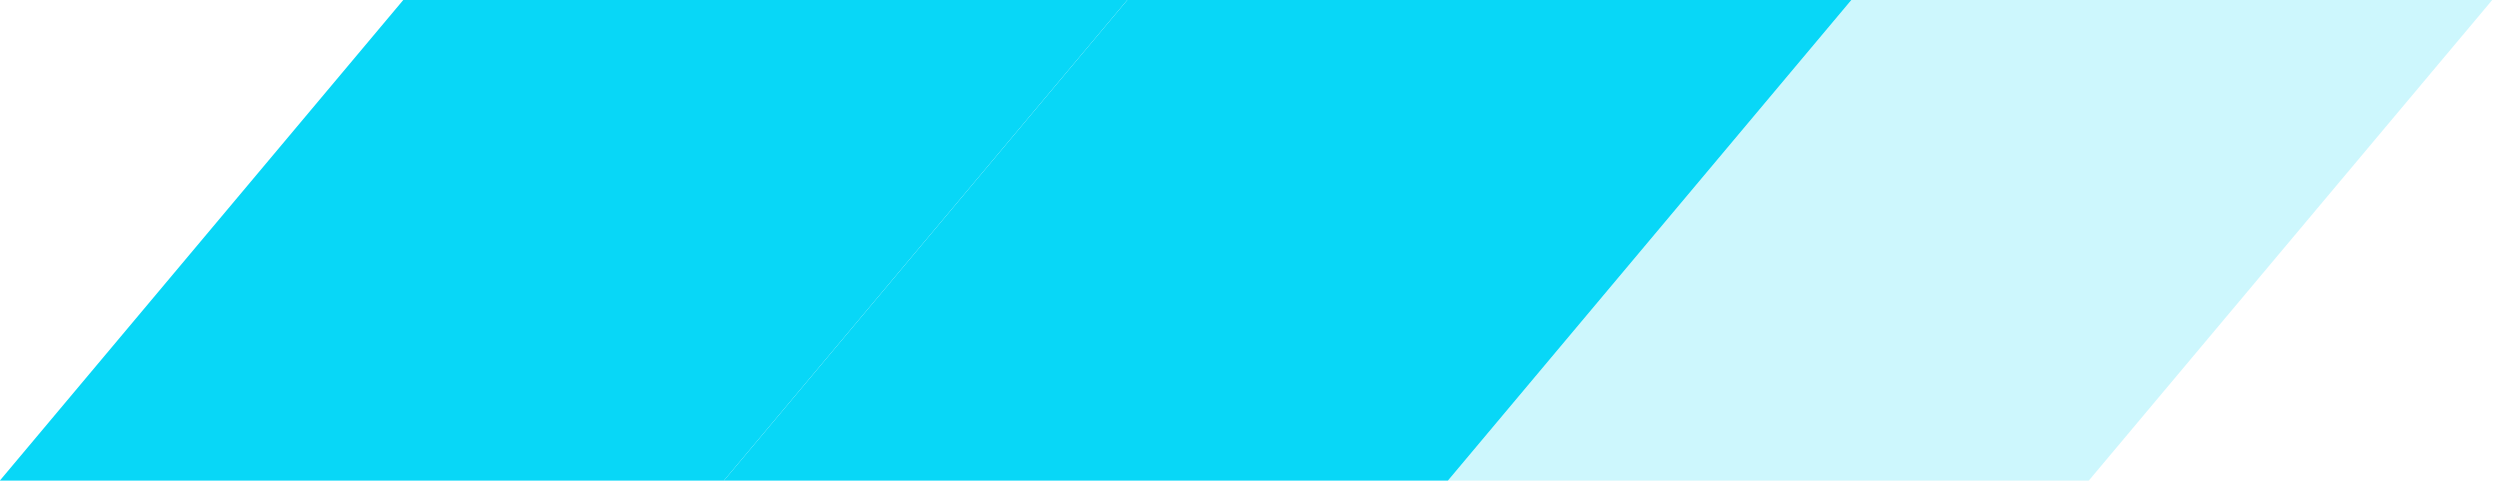 <svg width="52" height="10" viewBox="0 0 52 10" fill="none" xmlns="http://www.w3.org/2000/svg">
<rect width="15.06" height="13.05" transform="matrix(1 0 -0.643 0.766 8.388 0)" fill="#08D7F7"/>
<rect width="15.06" height="13.05" transform="matrix(1 0 -0.643 0.766 23.448 0)" fill="#08D7F7"/>
<rect opacity="0.2" width="13.33" height="13.05" transform="matrix(1 0 -0.643 0.766 38.508 0)" fill="#08D7F7"/>
</svg>
